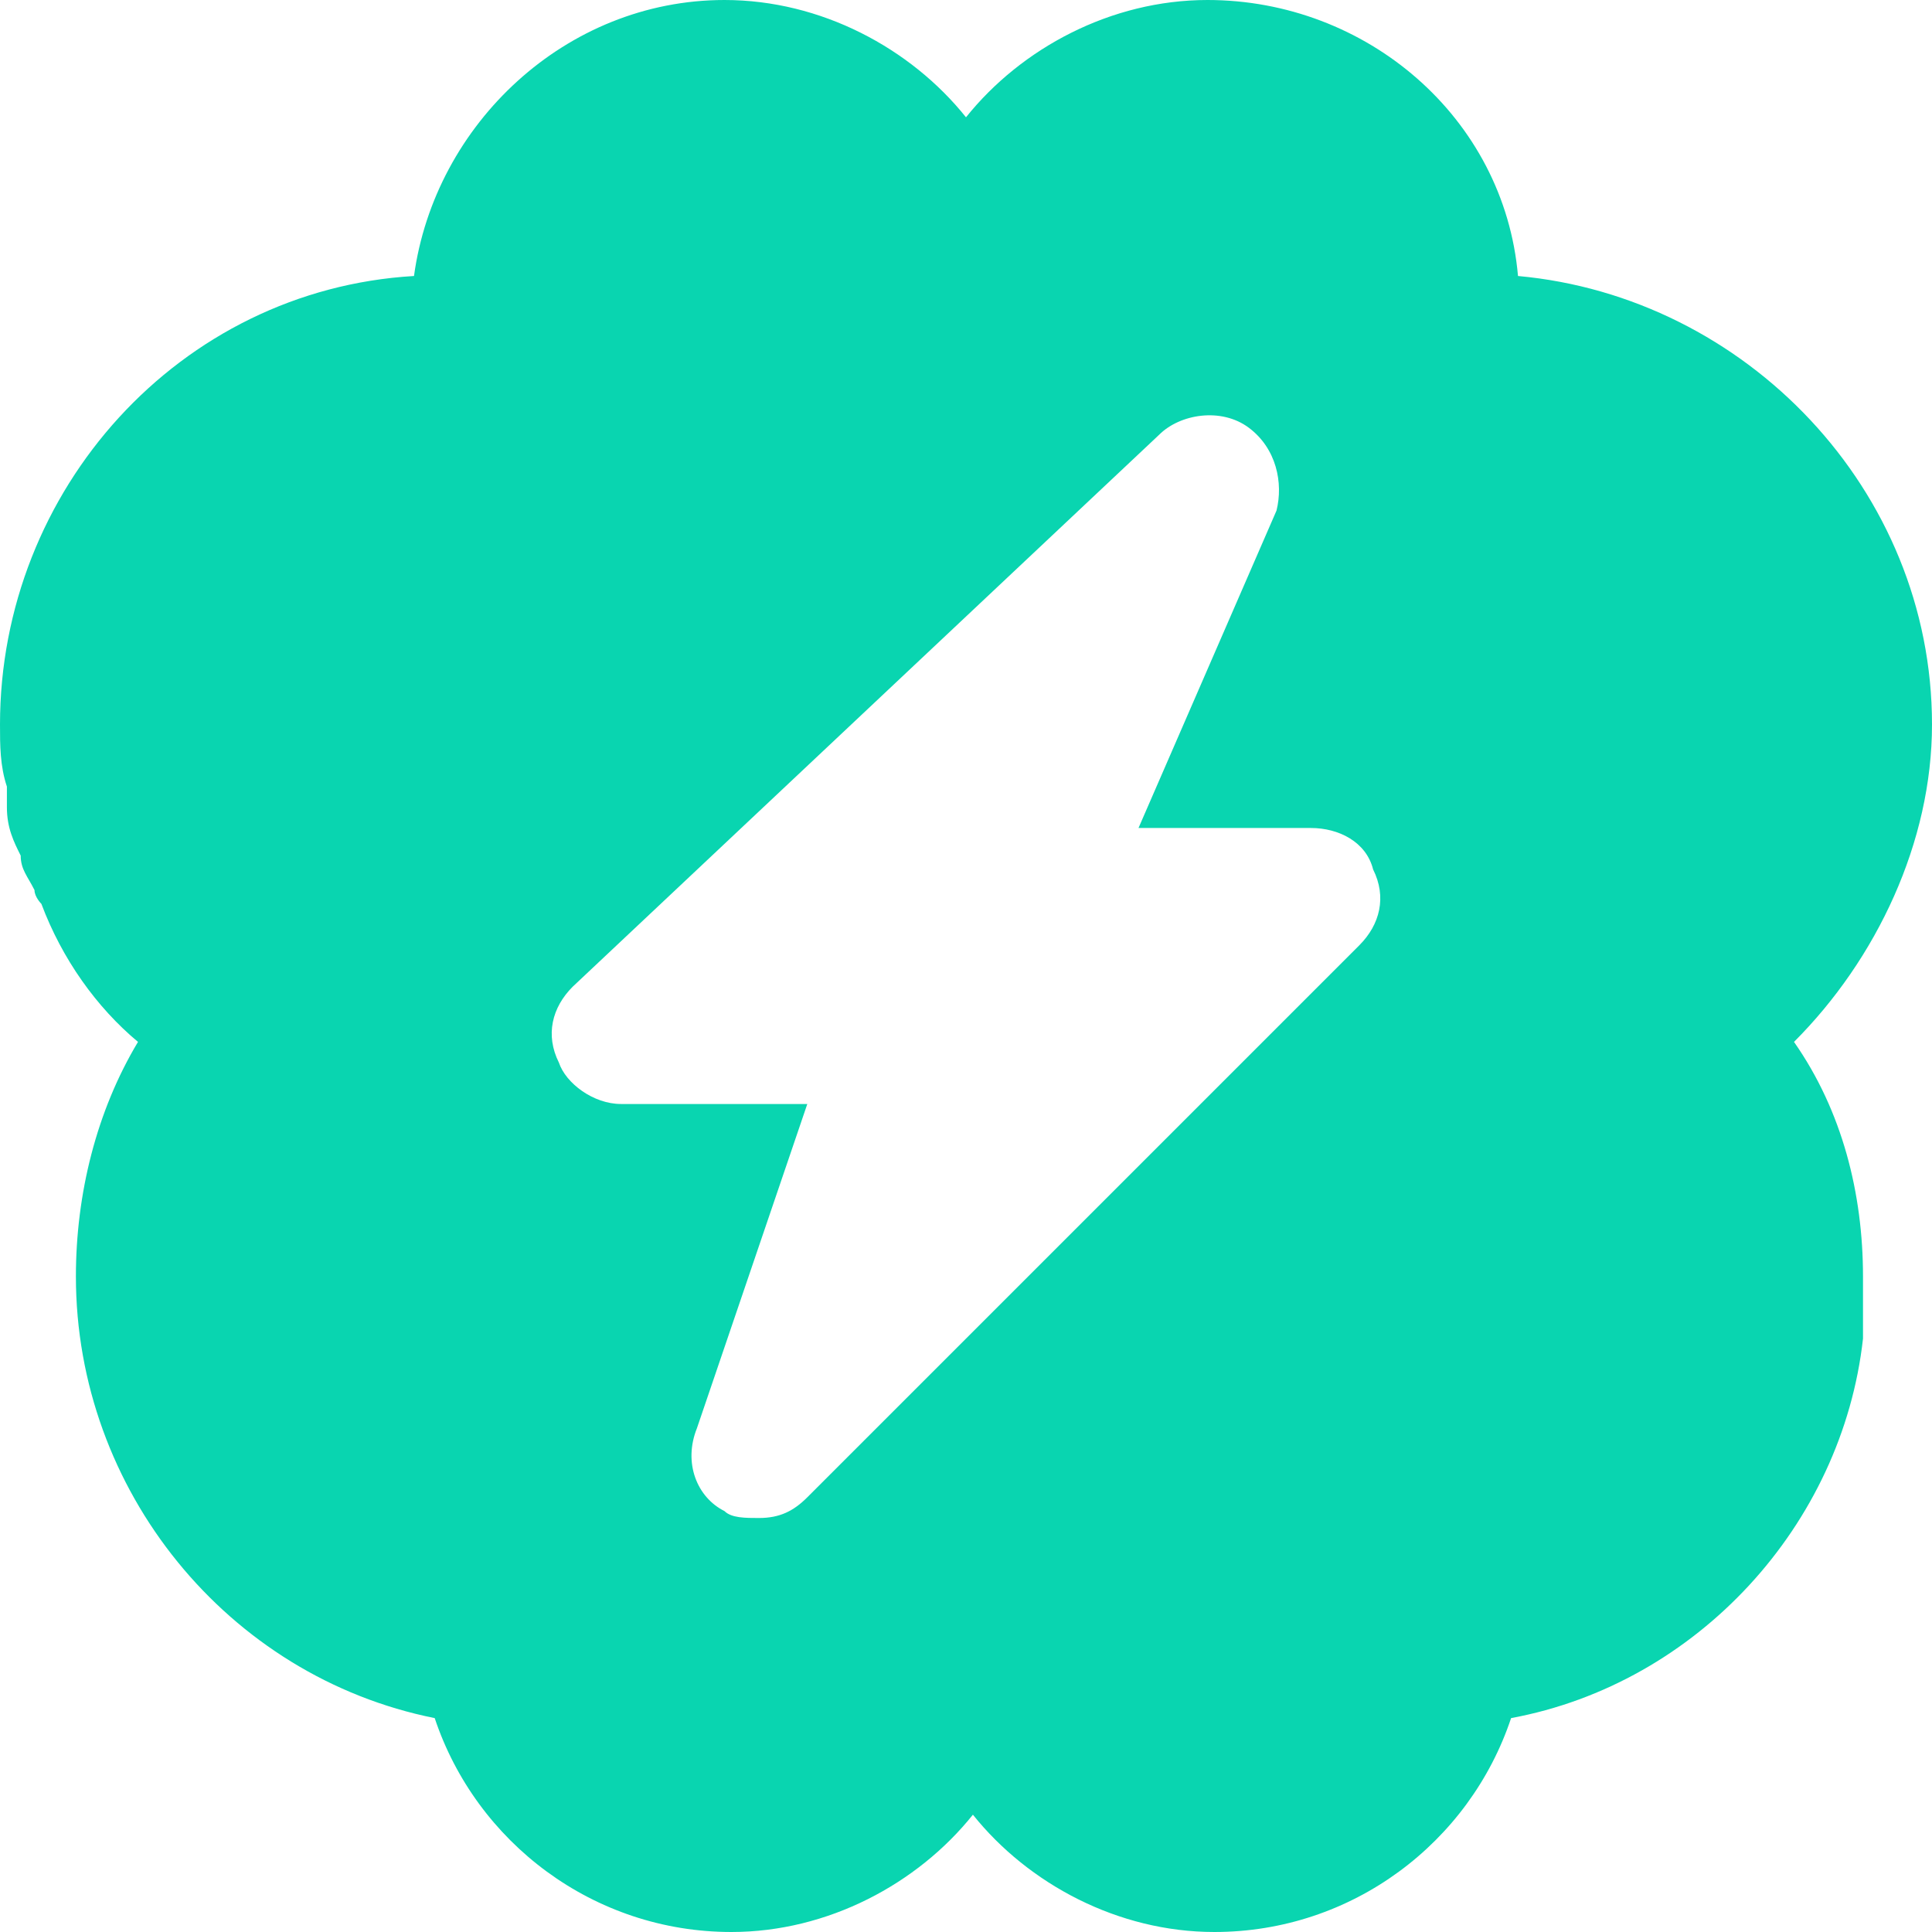 <?xml version="1.0" encoding="UTF-8"?>
<svg width="28px" height="28px" viewBox="0 0 28 28" version="1.1" xmlns="http://www.w3.org/2000/svg" xmlns:xlink="http://www.w3.org/1999/xlink">
    <!-- Generator: Sketch 63.1 (92452) - https://sketch.com -->
    <title>Business and Finance_brainstorming_brain_storming_storm</title>
    <desc>Created with Sketch.</desc>
    <g id="Page-1" stroke="none" stroke-width="1" fill="none" fill-rule="evenodd">
        <g id="Business-and-Finance_brainstorming_brain_storming_storm" fill="#09D5B0" fill-rule="nonzero">
            <path d="M26,15.1 C27.2,13.9 28,12.2 28,10.5 C28,7.1 25.3,4.3 22,4 C21.8,1.7 19.8,1.77635684e-15 17.5,1.77635684e-15 C16.1,1.77635684e-15 14.8,0.7 14,1.7 C13.2,0.7 11.9,1.77635684e-15 10.5,1.77635684e-15 C8.2,1.77635684e-15 6.3,1.8 6,4 C2.6,4.2 0,7.1 0,10.5 C0,10.8 0,11.1 0.1,11.4 C0.1,11.5 0.1,11.6 0.1,11.7 C0.1,12 0.2,12.2 0.3,12.4 C0.3,12.6 0.4,12.7 0.5,12.9 C0.5,13 0.6,13.1 0.6,13.1 C0.9,13.9 1.4,14.6 2,15.1 C1.4,16.1 1.1,17.3 1.1,18.5 C1.1,21.6 3.3,24.3 6.3,24.9 C6.9,26.7 8.6,28 10.6,28 C12,28 13.3,27.3 14.1,26.3 C14.9,27.3 16.2,28 17.6,28 C19.6,28 21.3,26.7 21.9,24.9 C24.6,24.4 26.7,22.1 27,19.4 C27,19.3 27,19.1 27,19 C27,18.9 27,18.8 27,18.7 C27,18.6 27,18.5 27,18.5 C27,17.3 26.7,16.1 26,15.1 Z M19.7,13.7 L11.7,21.7 C11.5,21.9 11.3,22 11,22 C10.8,22 10.6,22 10.5,21.9 C10.1,21.7 9.9,21.2 10.1,20.7 L11.7,16 L9,16 C8.6,16 8.2,15.7 8.1,15.4 C7.9,15 8,14.6 8.3,14.3 L16.8,6.3 C17.1,6 17.7,5.9 18.1,6.2 C18.5,6.5 18.6,7 18.5,7.4 L16.5,12 L19,12 C19.4,12 19.8,12.2 19.9,12.6 C20.1,13 20,13.4 19.7,13.7 Z" id="Shape"></path>
        </g>
    </g>
</svg>